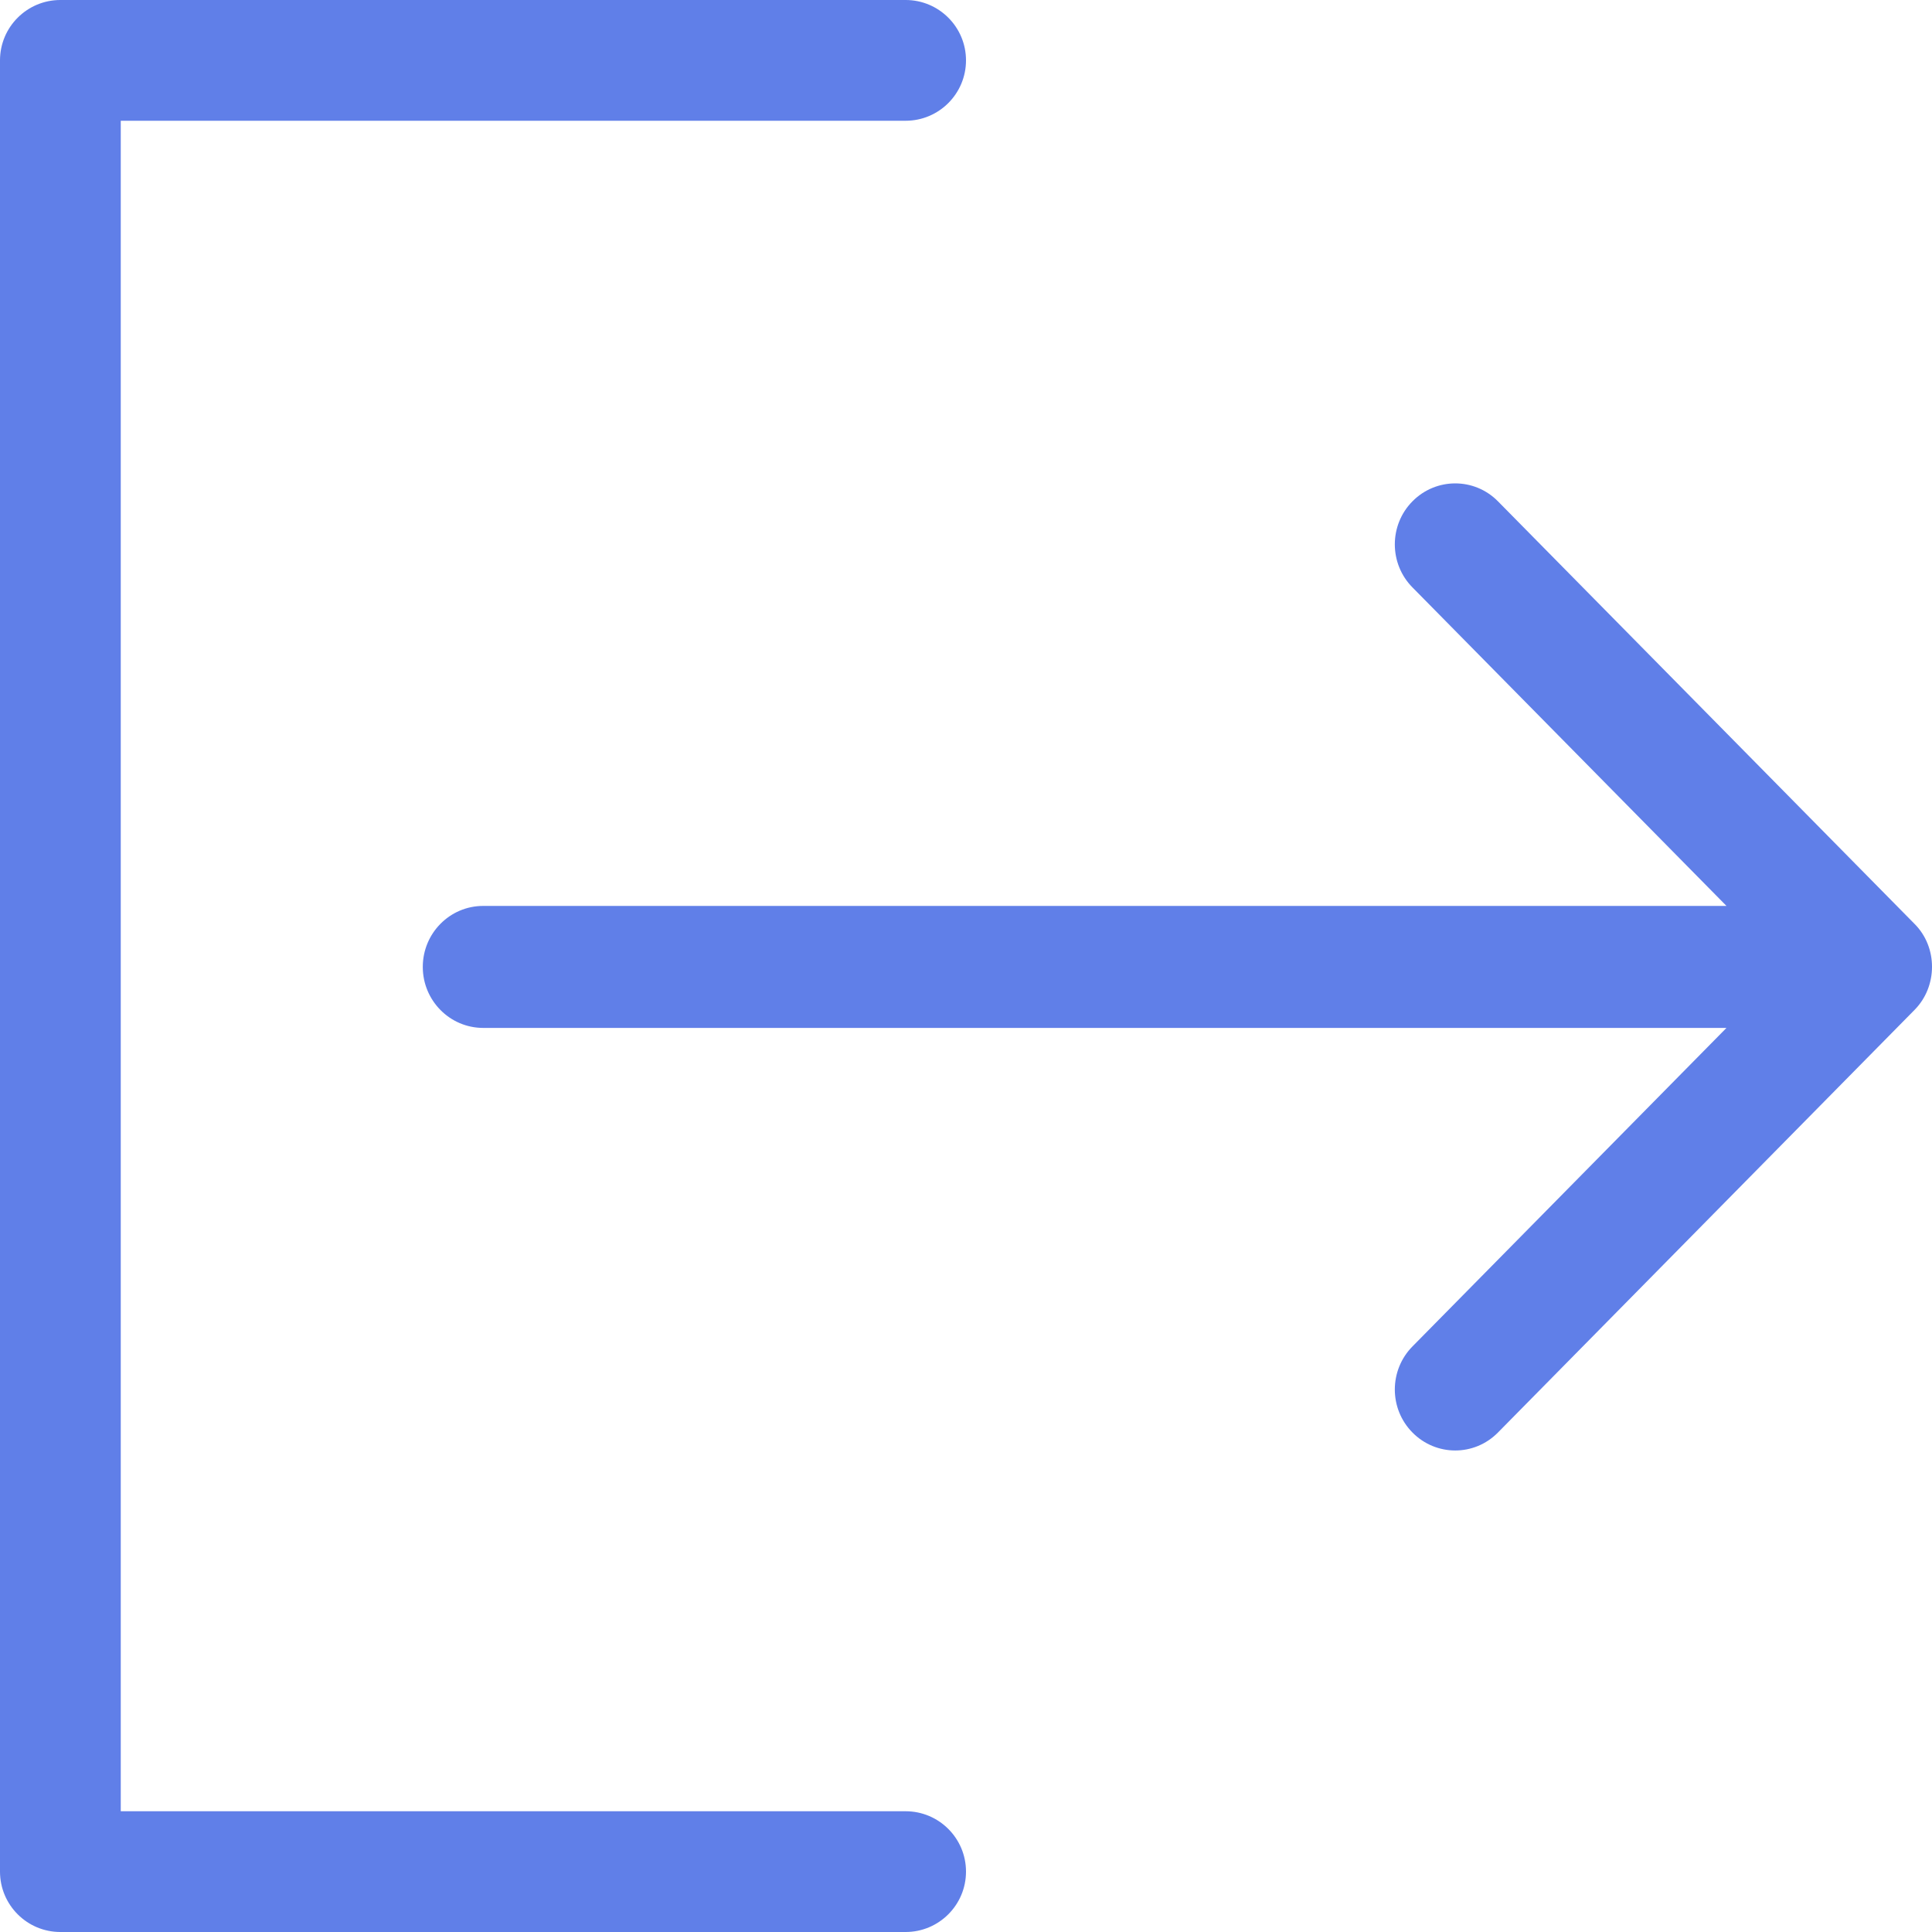 <svg width="42" height="42" viewBox="0 0 42 42" fill="none" xmlns="http://www.w3.org/2000/svg">
<path d="M19.688 39.375H2.625V2.625H19.688C20.412 2.625 21 2.037 21 1.312C21 0.588 20.412 0 19.688 0H1.312C0.588 0 0 0.588 0 1.312V40.687C0 41.412 0.588 42 1.312 42H19.687C20.412 42 21 41.412 21 40.687C21 39.963 20.412 39.375 19.688 39.375Z" fill="#607FE8"/>
<path d="M41.619 20.083L32.563 10.897C32.05 10.378 31.219 10.38 30.707 10.897C30.194 11.414 30.194 12.254 30.707 12.771L37.532 19.694H10.504C9.779 19.694 9.191 20.288 9.191 21.02C9.191 21.752 9.78 22.346 10.504 22.346H37.532L30.707 29.269C30.194 29.788 30.194 30.626 30.707 31.143C31.22 31.662 32.051 31.662 32.563 31.143L41.618 21.957C42.125 21.447 42.13 20.592 41.619 20.083Z" fill="#607FE8"/>
</svg>
